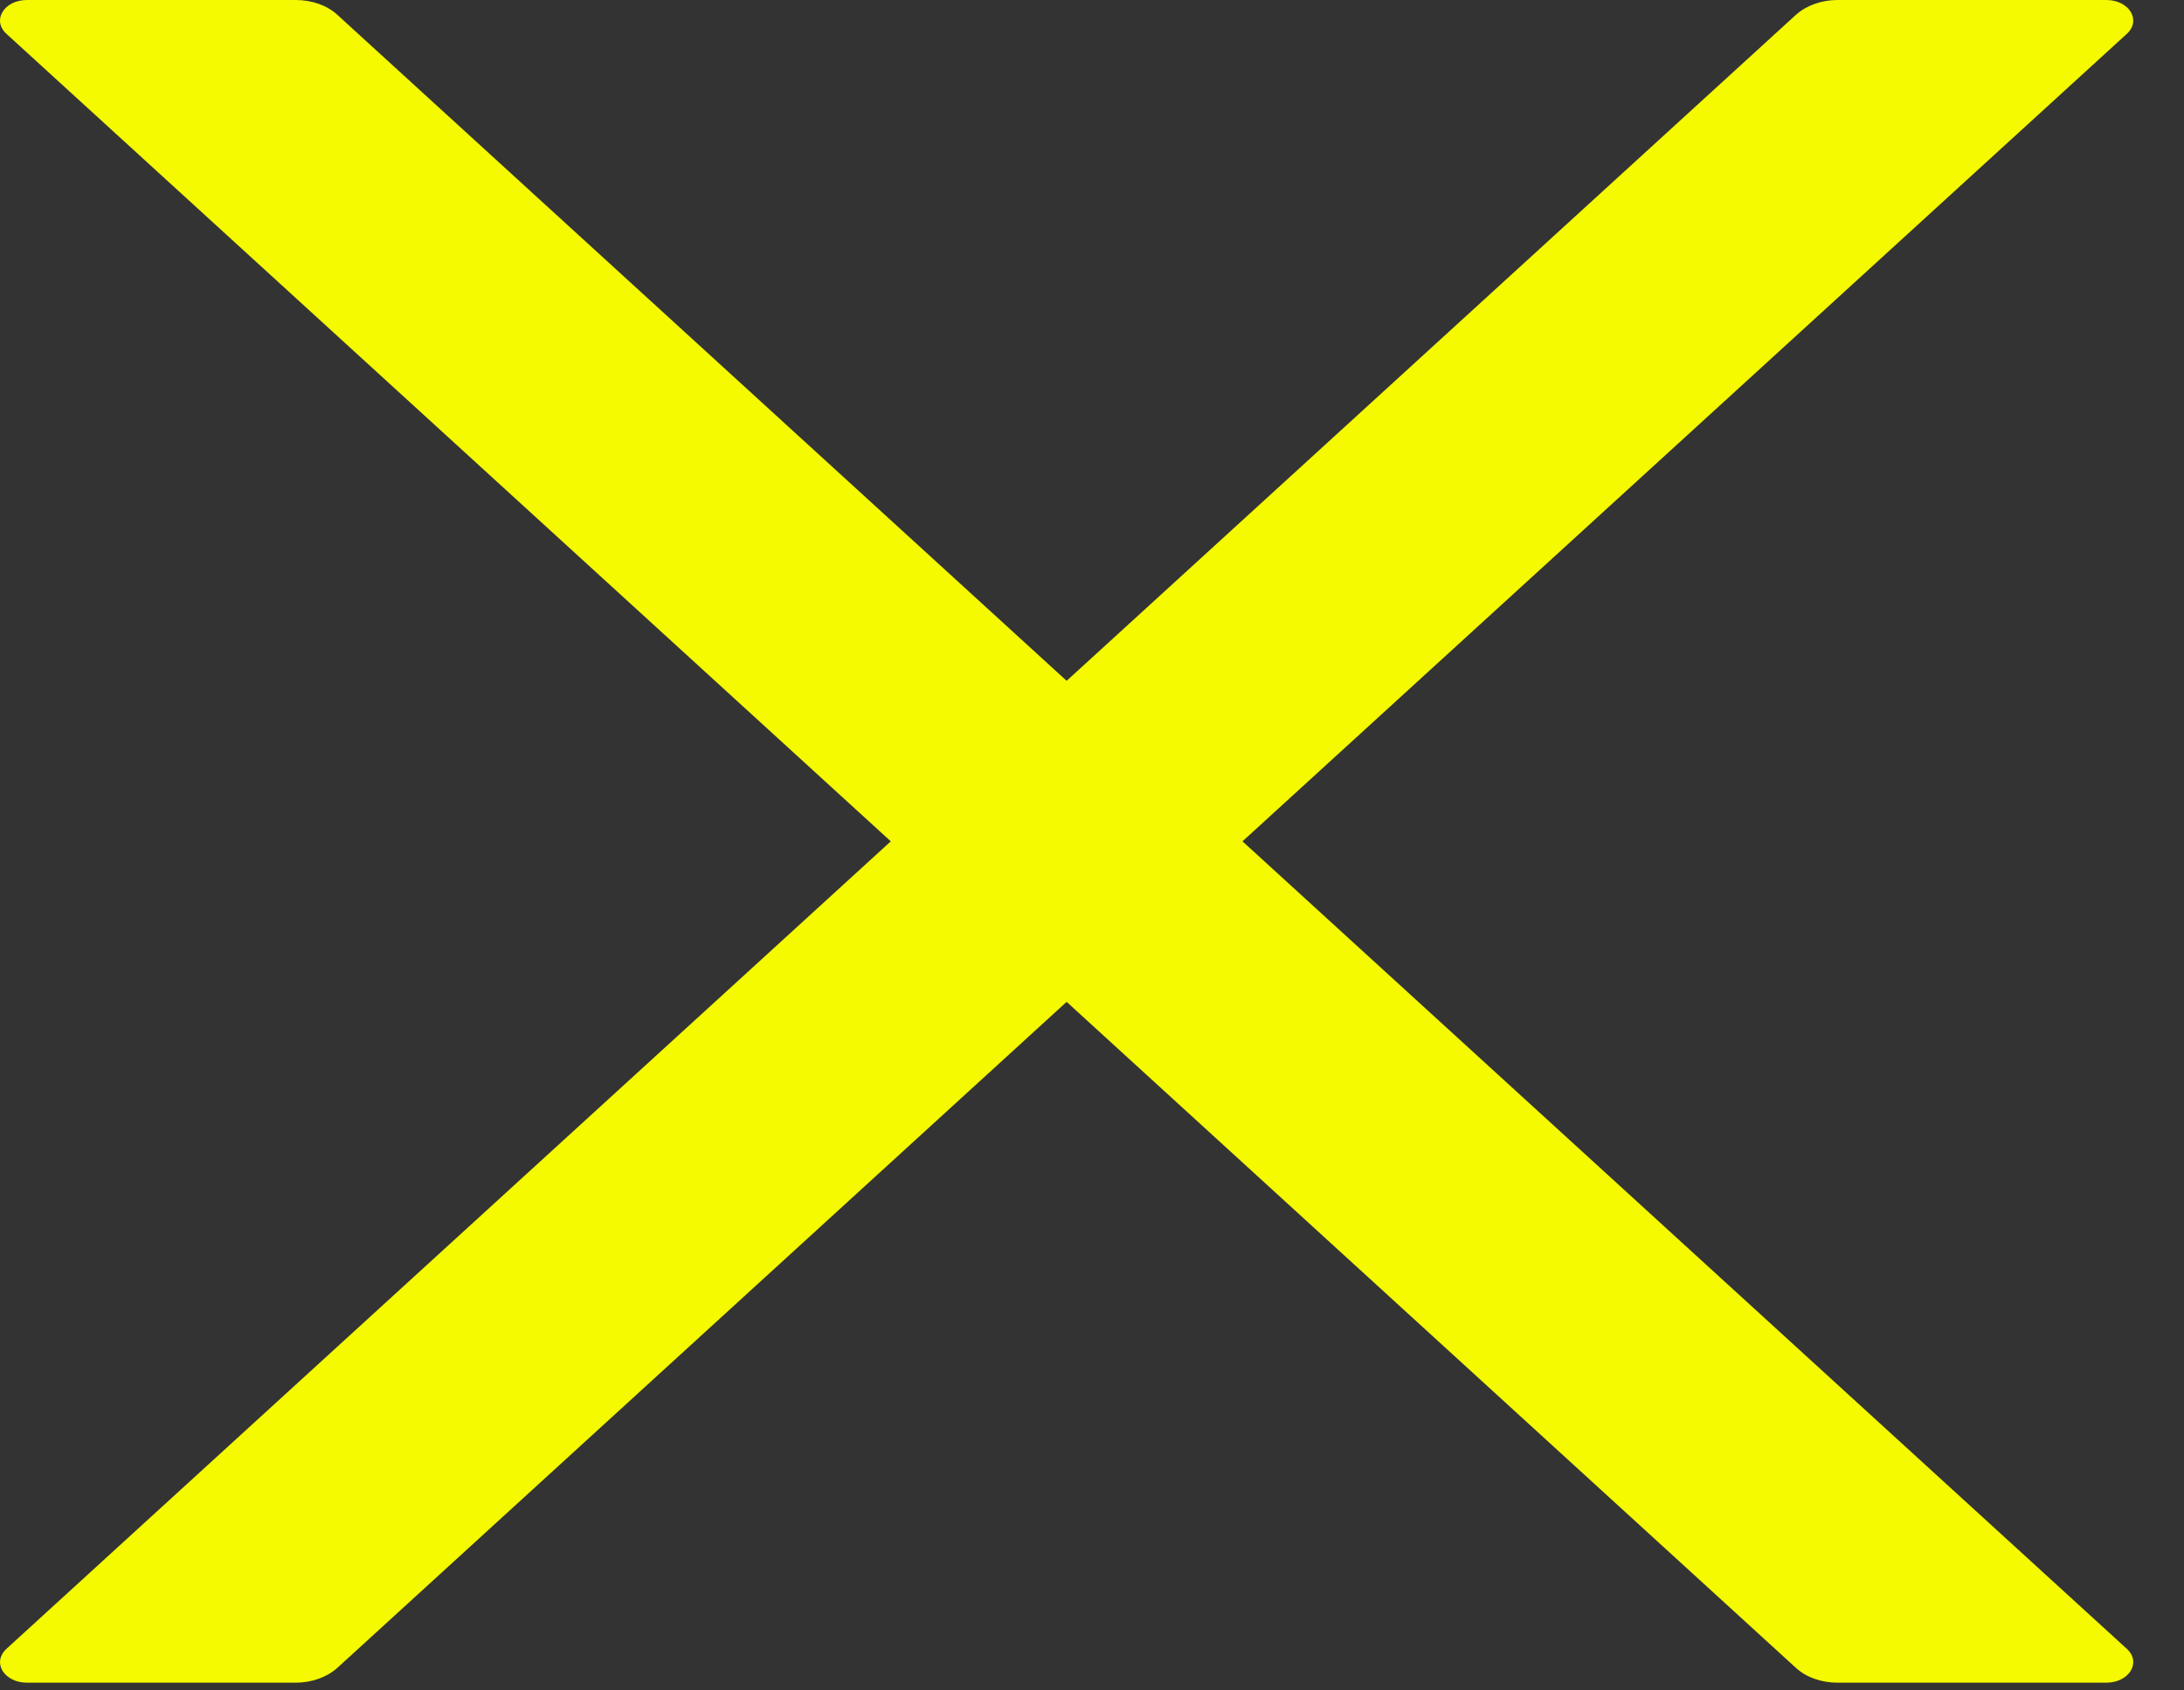 <svg width="31" height="24" viewBox="0 0 31 24" fill="none" xmlns="http://www.w3.org/2000/svg">
<rect x="0" y="0" width="31" height="24" fill="#333333" stroke="none"/>
<path d="M17.636 11.945L30.189 0.48C30.399 0.289 30.222 0 29.897 0H26.081C25.856 0 25.641 0.077 25.493 0.209L15.14 9.666L4.787 0.209C4.644 0.077 4.428 0 4.199 0H0.383C0.058 0 -0.119 0.289 0.091 0.48L12.644 11.945L0.091 23.41C0.044 23.453 0.014 23.504 0.004 23.56C-0.006 23.615 0.006 23.671 0.036 23.722C0.067 23.772 0.116 23.815 0.177 23.845C0.239 23.875 0.31 23.89 0.383 23.89H4.199C4.424 23.89 4.639 23.813 4.787 23.681L15.14 14.224L25.493 23.681C25.636 23.813 25.852 23.89 26.081 23.89H29.897C30.222 23.89 30.399 23.601 30.189 23.41L17.636 11.945Z" fill="#F5FA00"/>
</svg>
